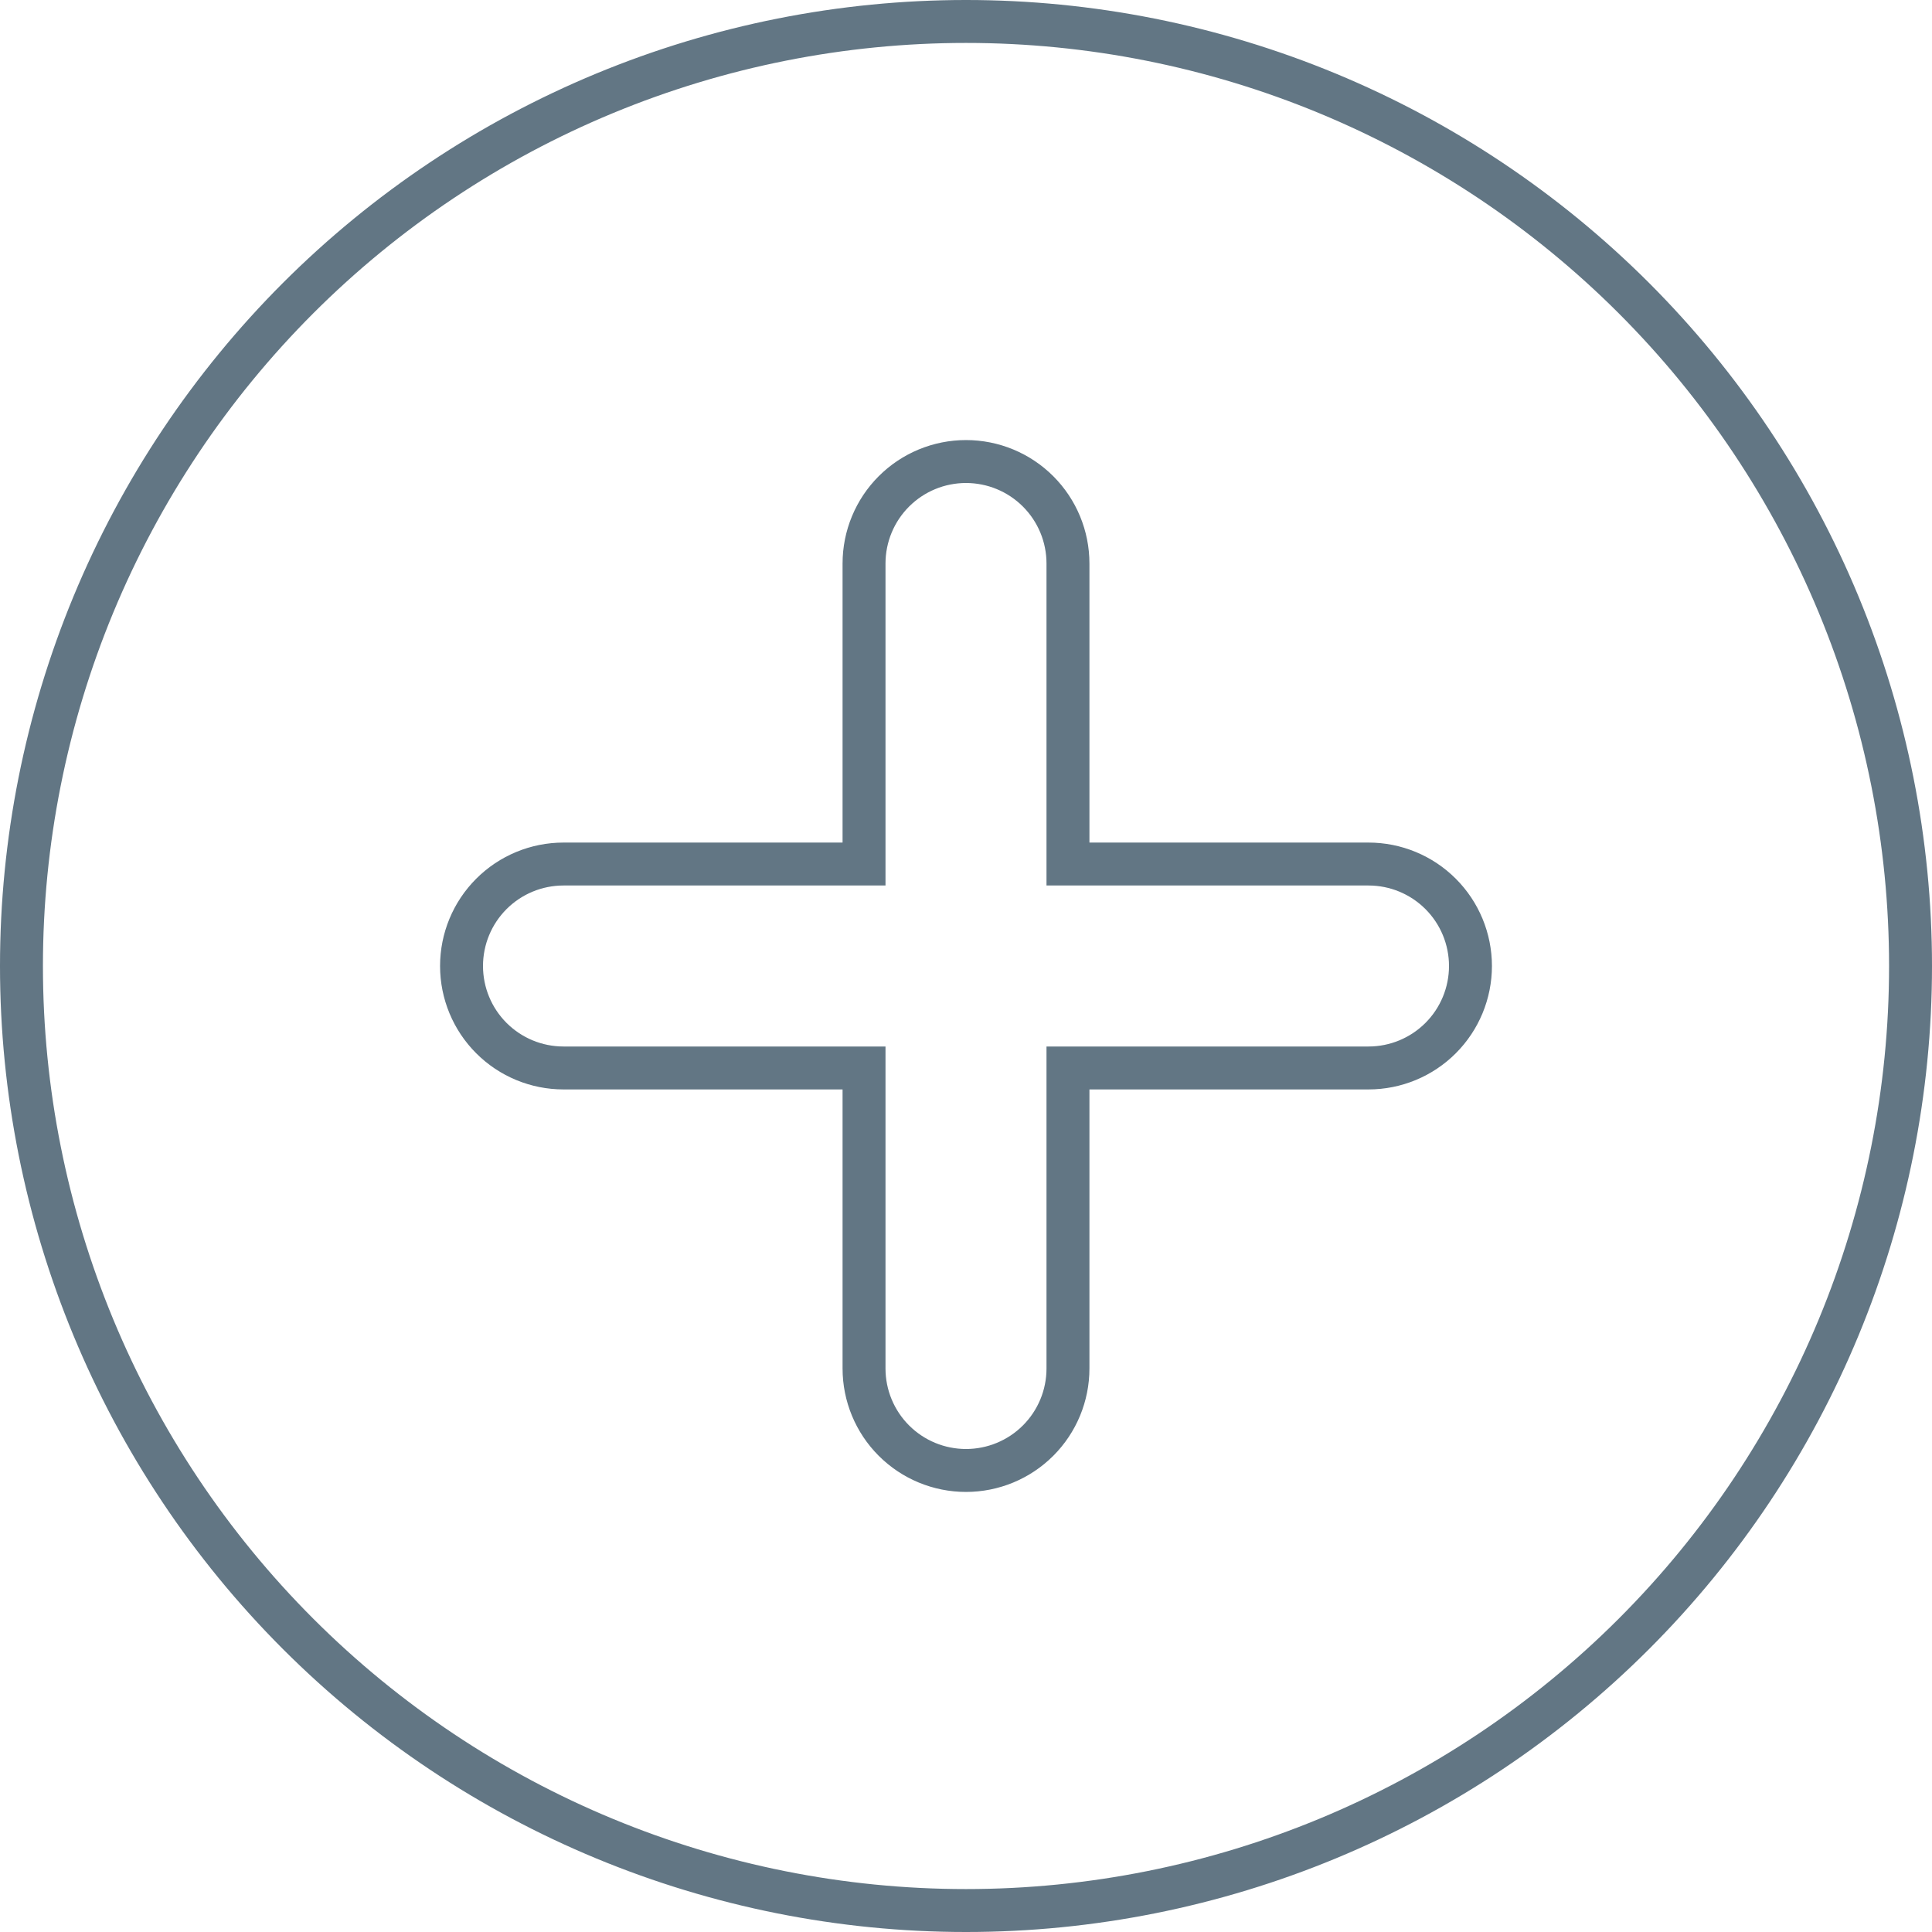 <svg width="90" height="90" viewBox="0 0 90 90" fill="none" xmlns="http://www.w3.org/2000/svg">
<path d="M1 45C1 39.222 2.138 33.5 4.349 28.162C6.561 22.824 9.802 17.973 13.887 13.887C17.973 9.802 22.824 6.561 28.162 4.349C33.5 2.138 39.222 1 45 1C50.778 1 56.5 2.138 61.838 4.349C67.176 6.561 72.027 9.802 76.113 13.887C80.198 17.973 83.439 22.824 85.651 28.162C87.862 33.5 89 39.222 89 45C89 56.669 84.364 67.861 76.113 76.113C67.861 84.364 56.669 89 45 89C33.331 89 22.139 84.364 13.887 76.113C5.636 67.861 1 56.669 1 45ZM45 21.5C43.74 21.5 42.532 22 41.641 22.891C40.75 23.782 40.25 24.99 40.25 26.25V40.25H26.25C24.99 40.25 23.782 40.75 22.891 41.641C22 42.532 21.5 43.74 21.5 45C21.5 46.26 22 47.468 22.891 48.359C23.782 49.25 24.99 49.75 26.25 49.75H40.25V63.75C40.25 65.01 40.75 66.218 41.641 67.109C42.532 68 43.74 68.5 45 68.5C46.26 68.5 47.468 68 48.359 67.109C49.25 66.218 49.75 65.01 49.75 63.75V49.75H63.75C65.01 49.75 66.218 49.25 67.109 48.359C68 47.468 68.5 46.26 68.5 45C68.5 43.74 68 42.532 67.109 41.641C66.218 40.75 65.01 40.25 63.75 40.25H49.75V26.25C49.75 24.99 49.25 23.782 48.359 22.891C47.468 22 46.26 21.5 45 21.5Z" stroke="#627684" stroke-width="2"/>
</svg>
